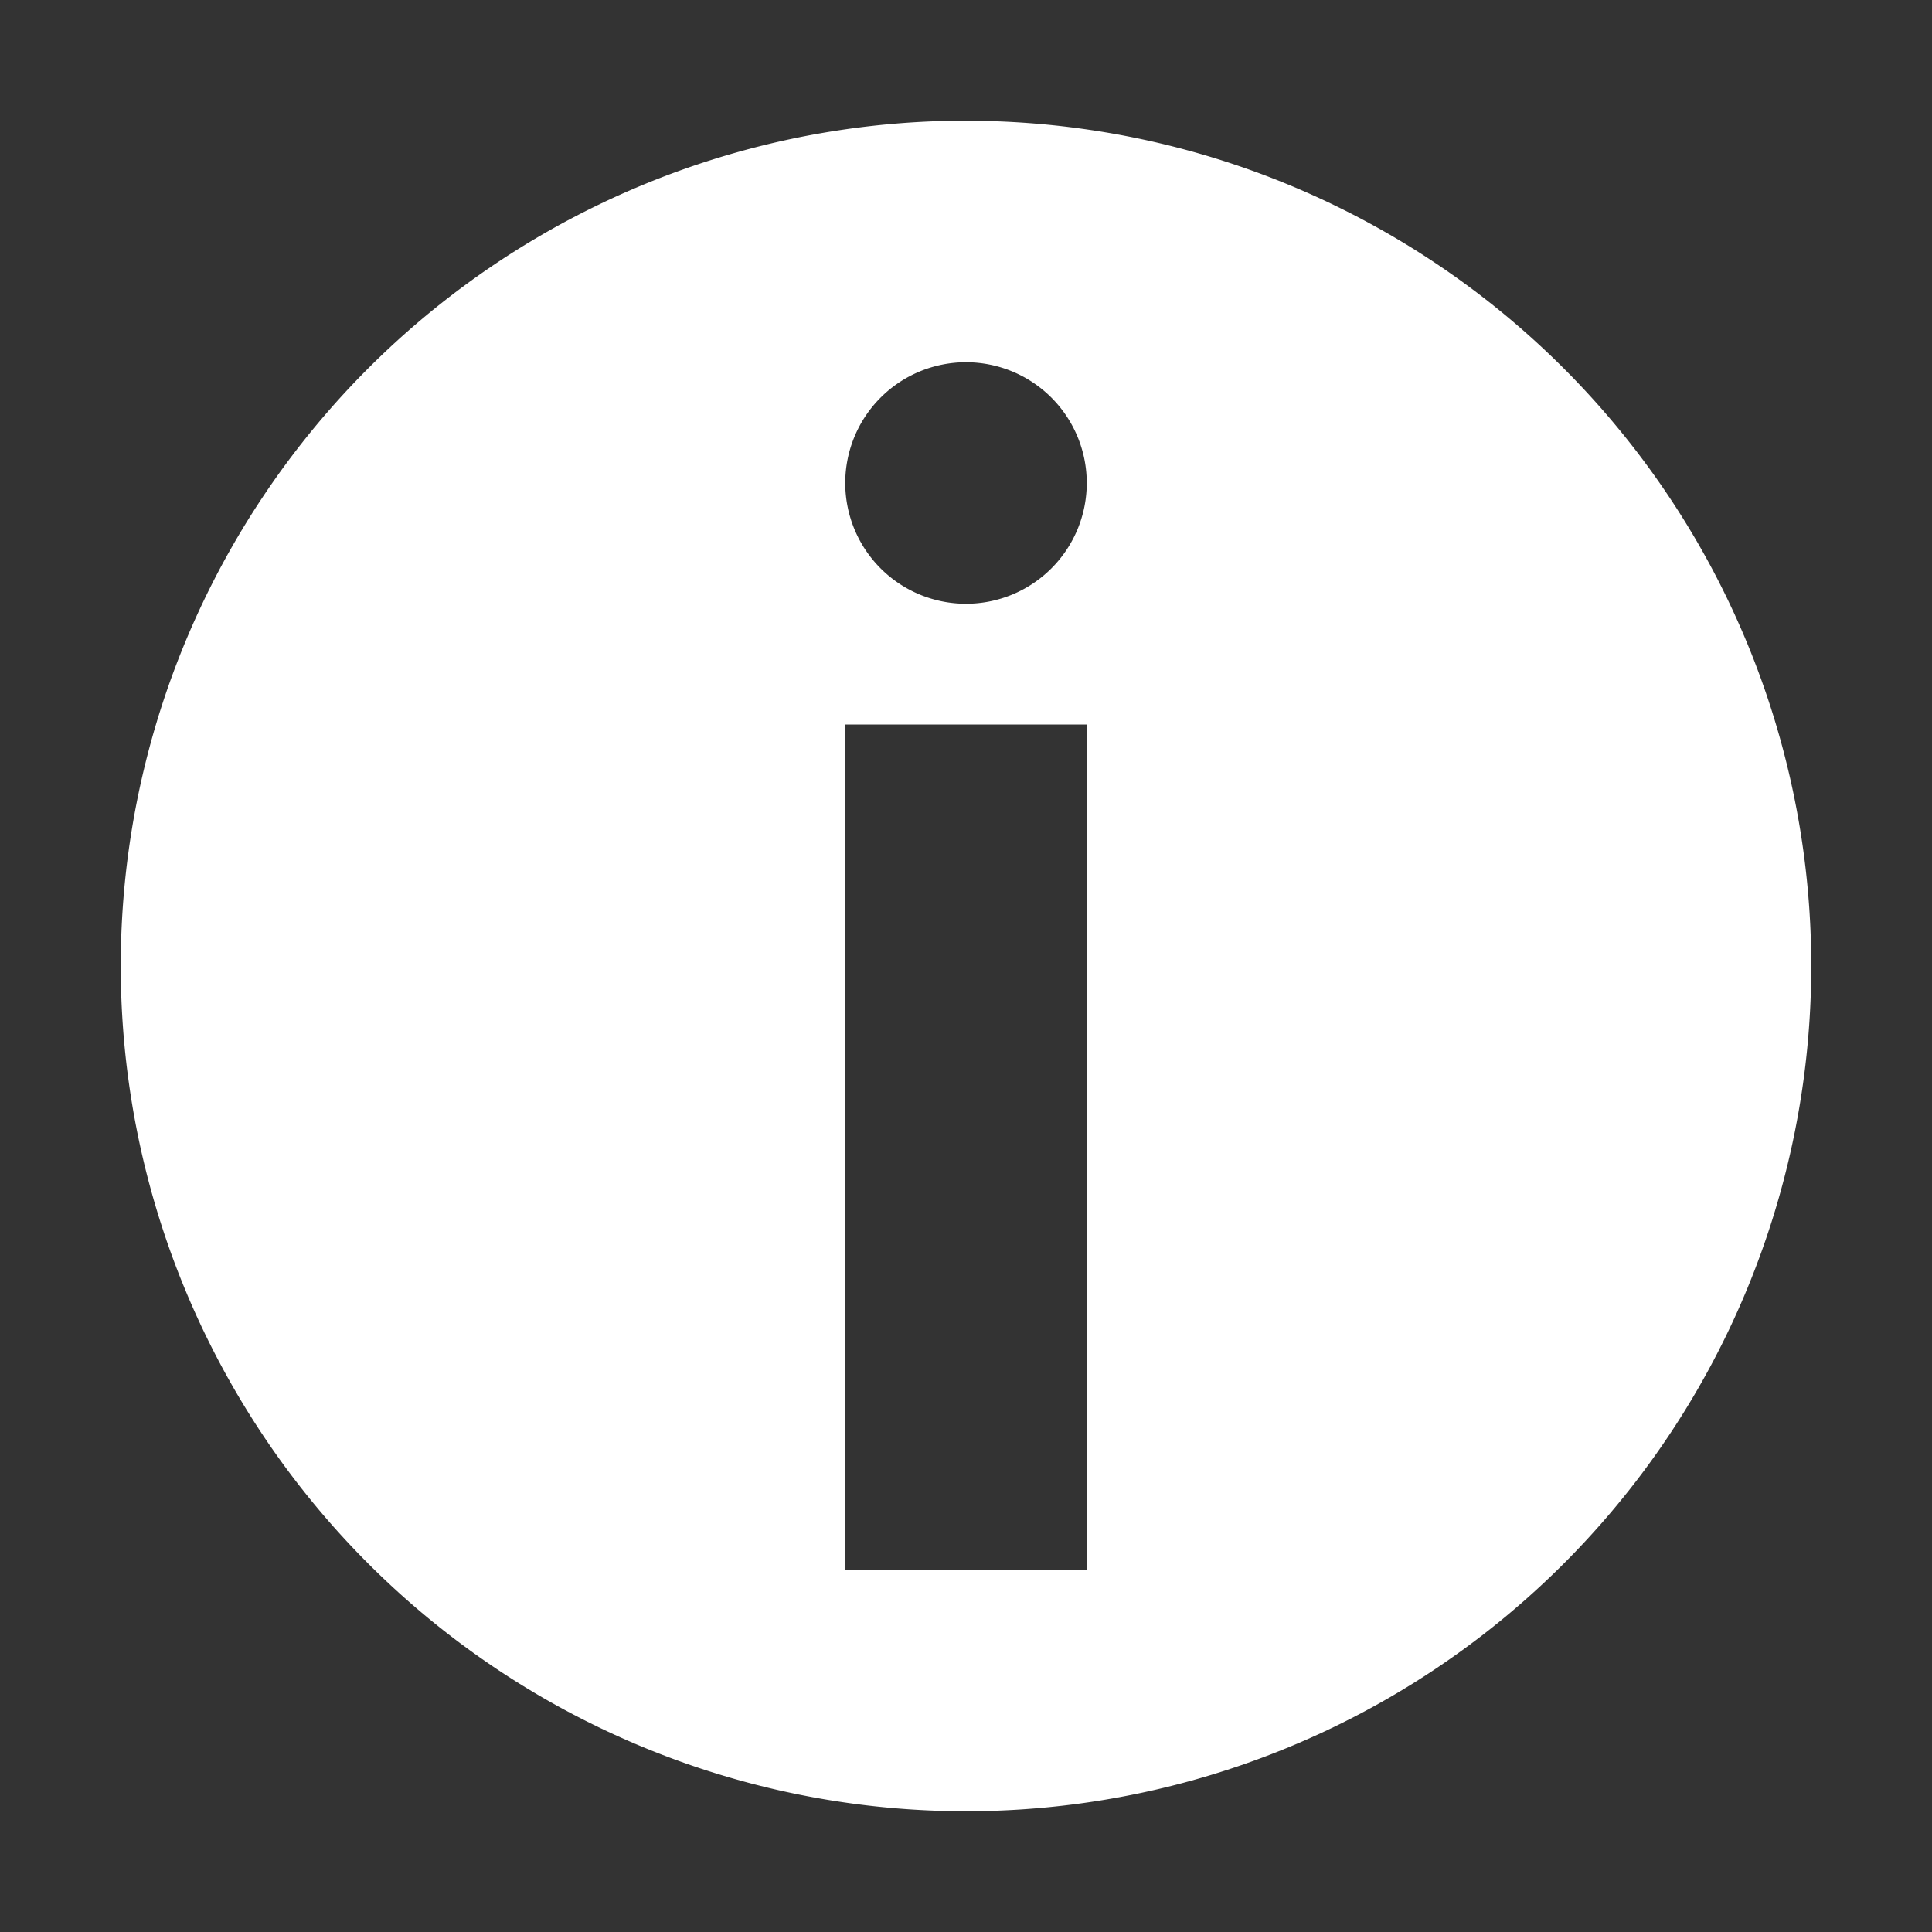 <svg width="16" height="16"><rect width="100%" height="100%" fill="#333333" stroke="none"/><path d="M7.906 1A7 7 0 001 8a7 7 0 007 7 7 7 0 007-7A7 7 0 008 1a7 7 0 00-.094 0M8 3a1 1 0 011 1A1 1 0 018 5 1 1 0 017 4a1 1 0 011-1M7 6h2v7H7V6" fill="#fff"/></svg>